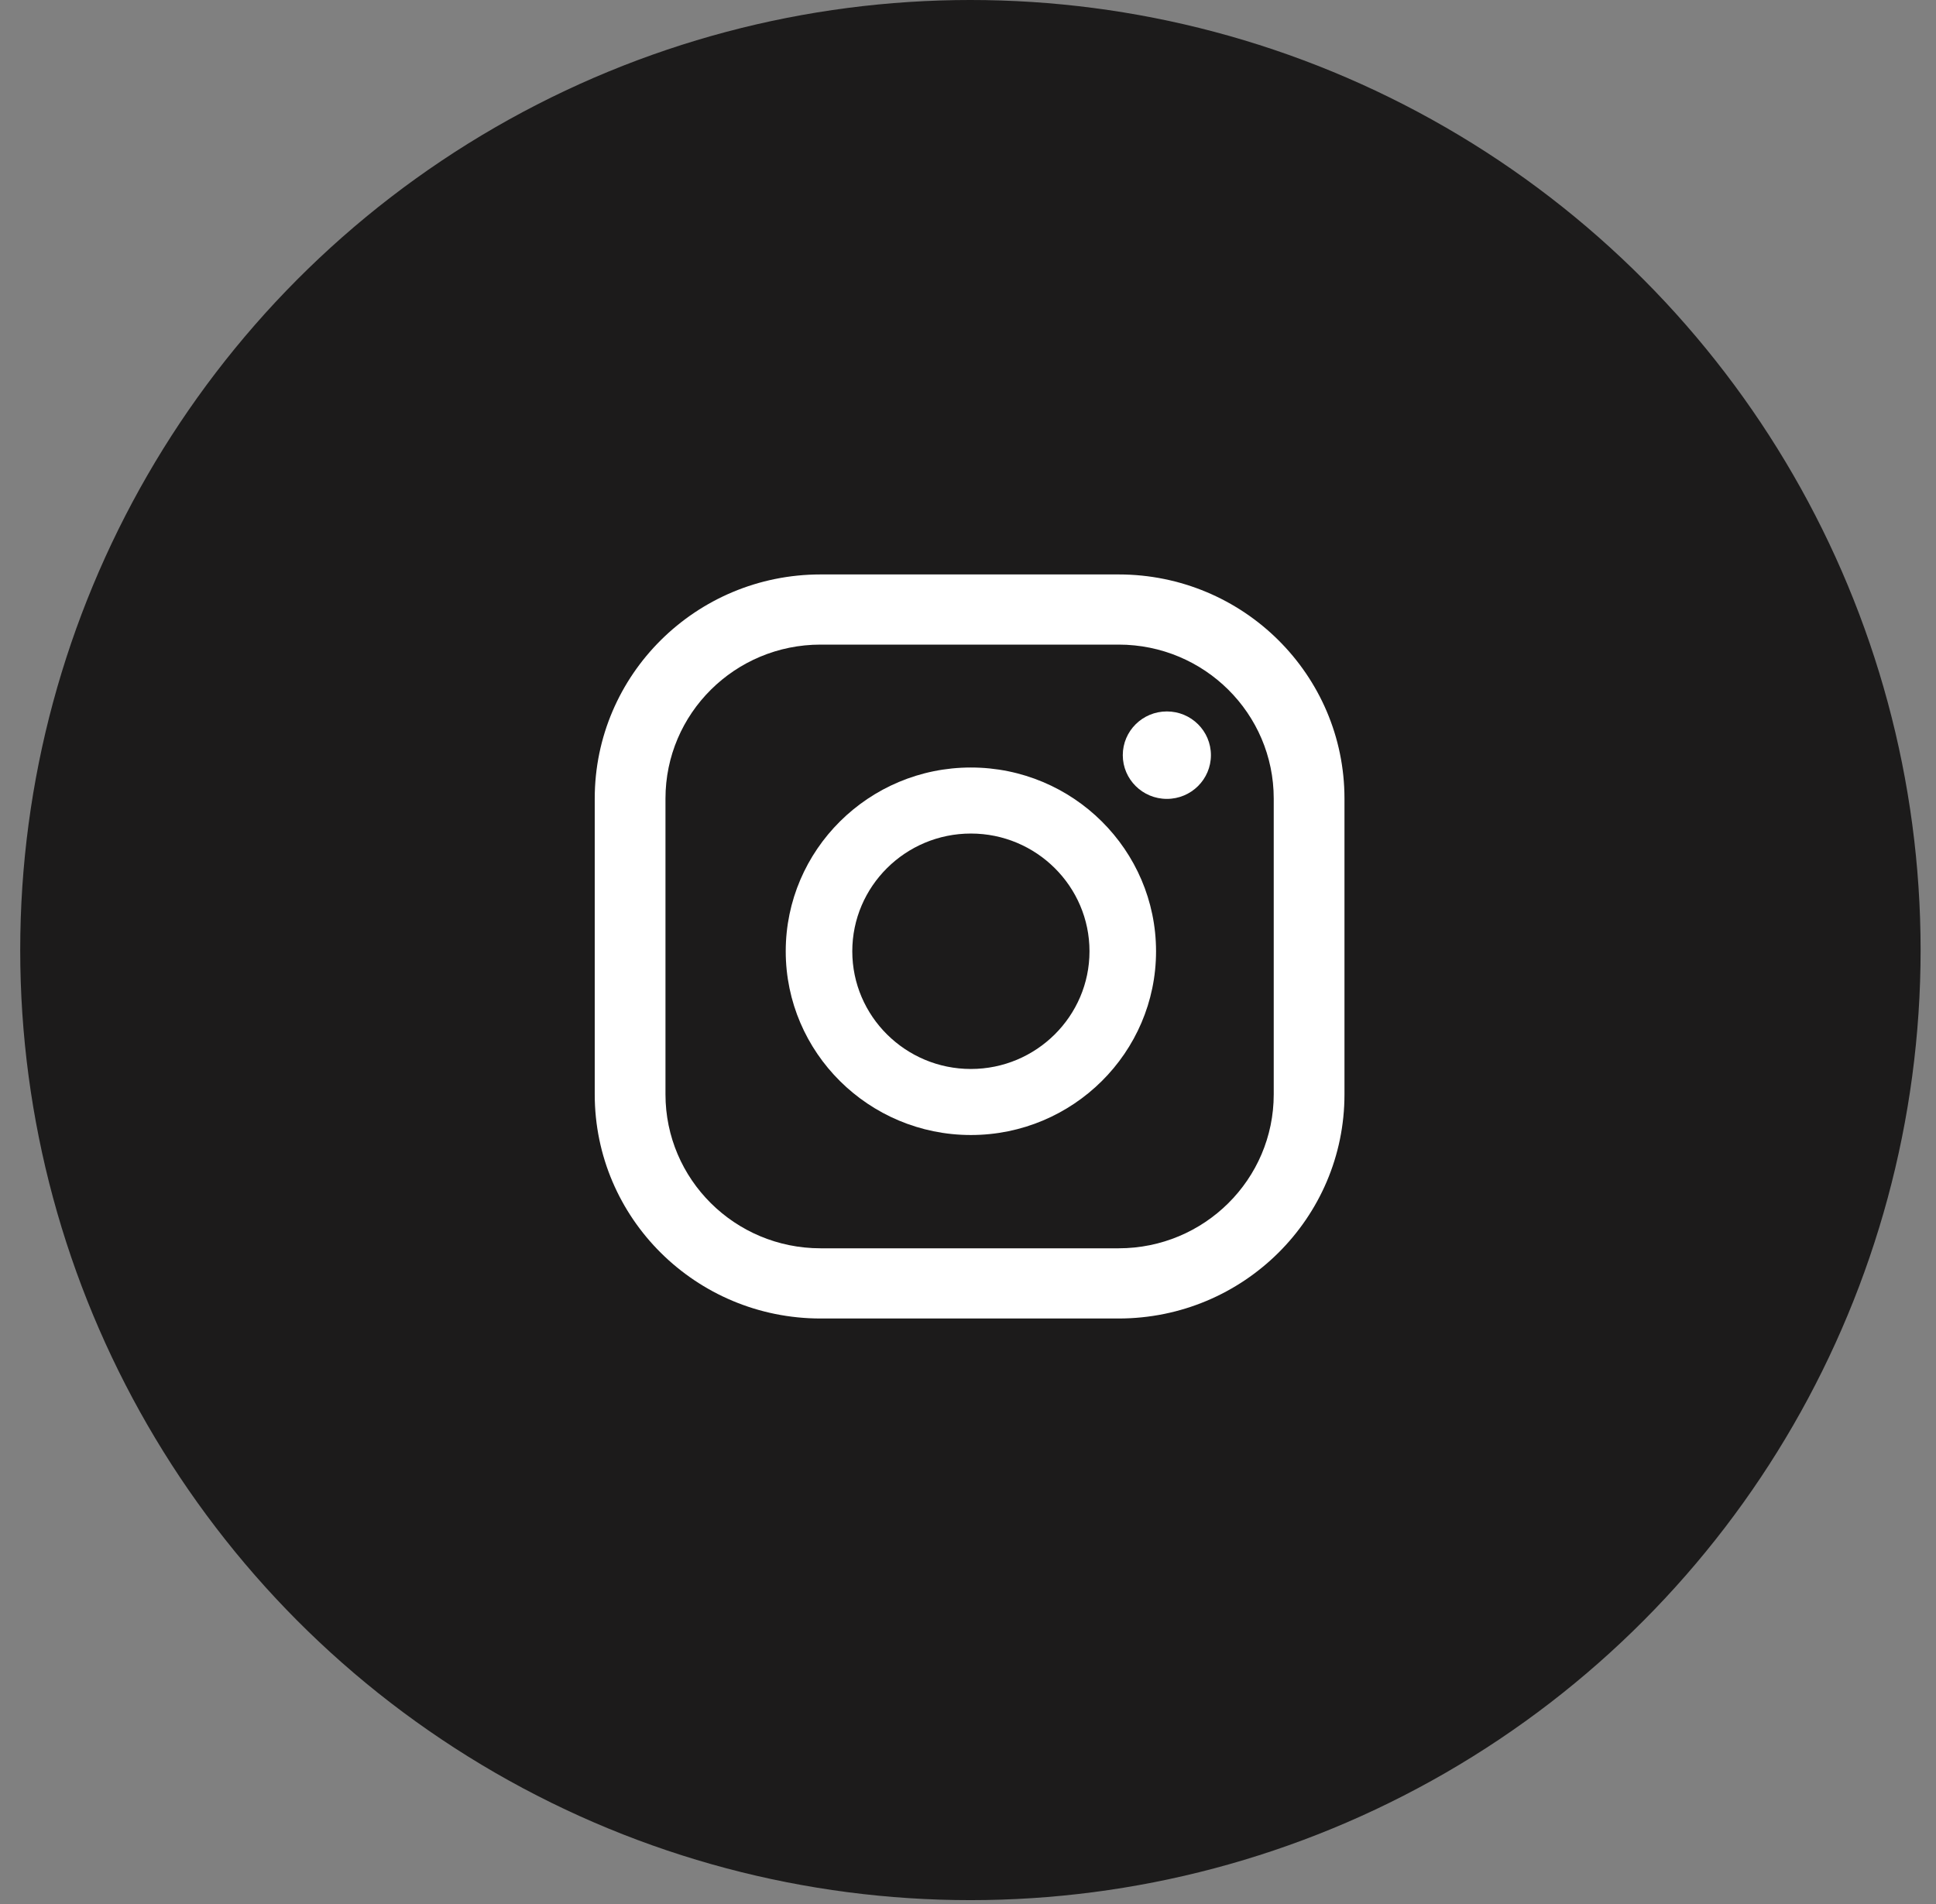 <svg width="61" height="60" viewBox="0 0 61 60" fill="none" xmlns="http://www.w3.org/2000/svg">
<rect x="0" y="0" width="61" height="60" fill="#808080" stroke="none"/>
<circle cx="30.576" cy="29.939" r="29.939" fill="#1C1B1B"/>
<path d="M38.154 23.797C38.154 24.558 37.533 25.175 36.766 25.175C35.999 25.175 35.377 24.558 35.377 23.797C35.377 23.035 35.999 22.419 36.766 22.419C37.533 22.419 38.154 23.035 38.154 23.797Z" fill="white"/>
<path d="M30.591 24.186C27.374 24.186 24.757 26.784 24.757 29.977C24.757 33.169 27.374 35.767 30.591 35.767C33.808 35.767 36.425 33.169 36.425 29.977C36.424 26.784 33.808 24.186 30.591 24.186ZM30.591 33.686C28.531 33.686 26.854 32.022 26.854 29.977C26.854 27.932 28.53 26.267 30.591 26.267C32.651 26.267 34.328 27.931 34.328 29.977C34.328 32.021 32.651 33.686 30.591 33.686Z" fill="white"/>
<path d="M35.246 18.102H25.855C21.925 18.102 18.739 21.265 18.739 25.165V34.487C18.739 38.387 21.925 41.549 25.855 41.549H35.246C39.176 41.549 42.362 38.387 42.362 34.487V25.165C42.362 21.265 39.176 18.102 35.246 18.102ZM40.133 34.486C40.133 37.165 37.945 39.337 35.246 39.337H25.855C23.156 39.337 20.968 37.165 20.968 34.486V25.164C20.968 22.485 23.156 20.313 25.855 20.313H35.246C37.945 20.313 40.133 22.485 40.133 25.164V34.486Z" fill="white"/>
</svg>
